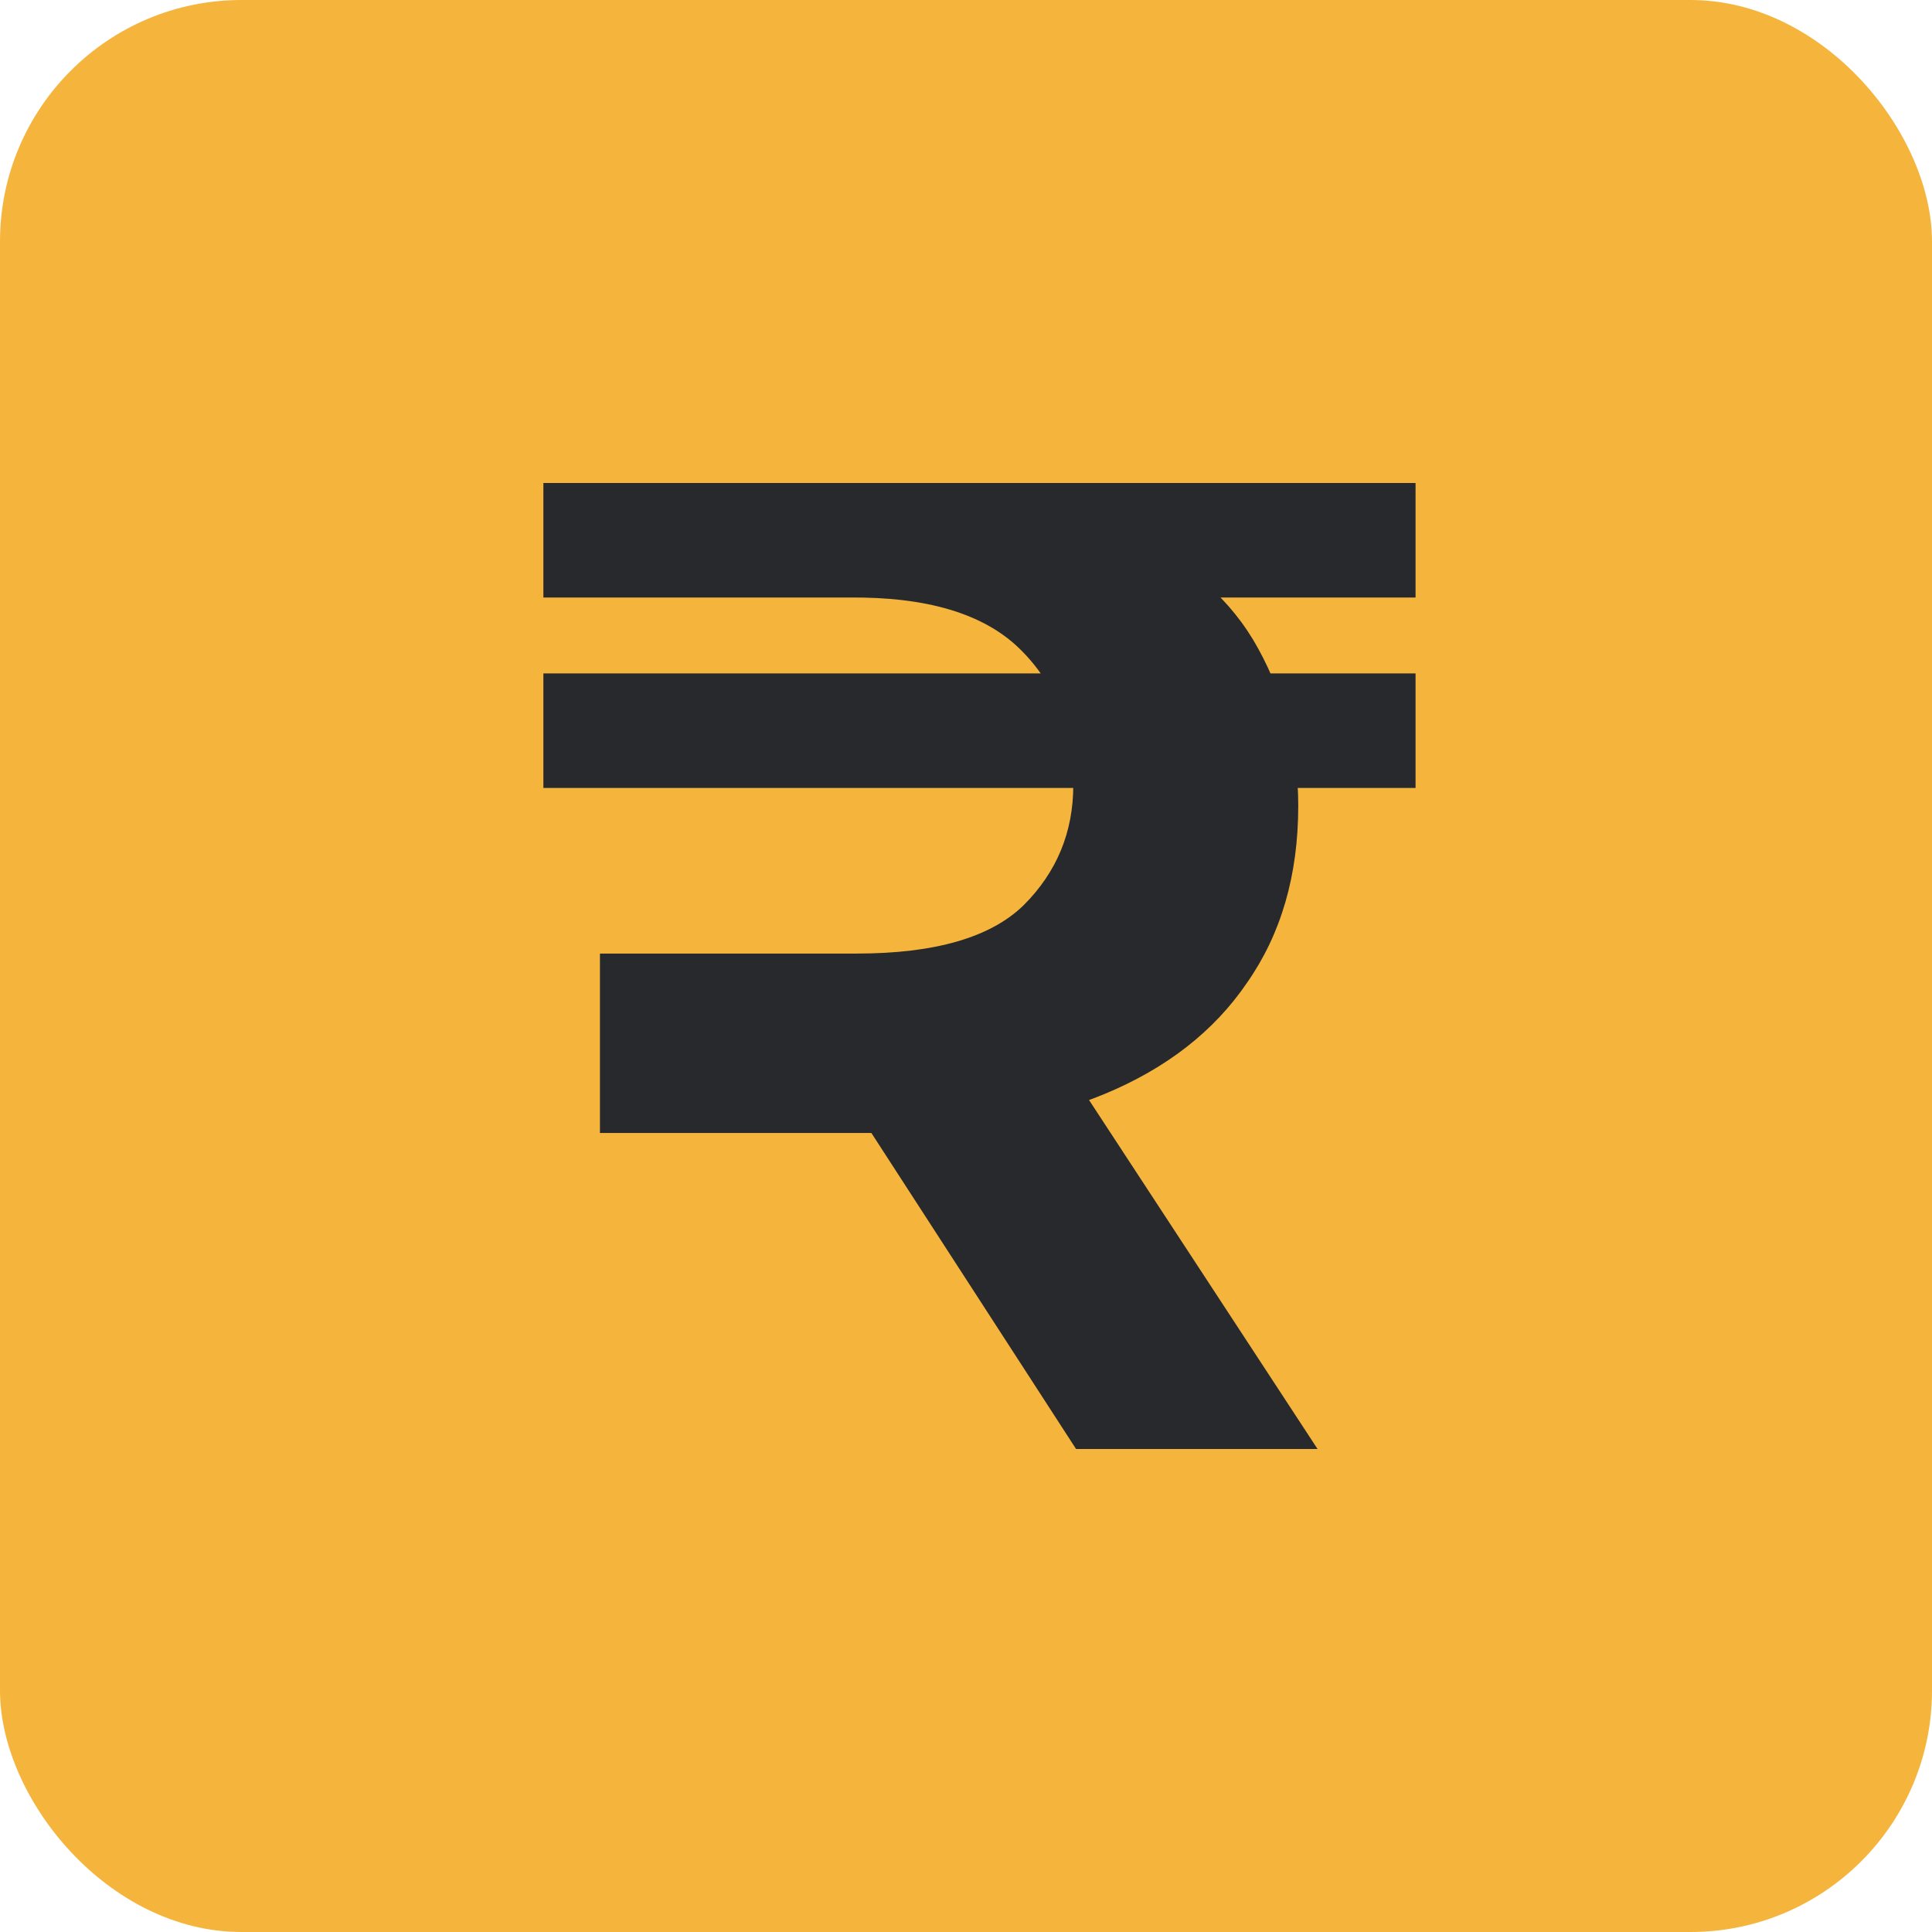 <svg width="32" height="32" viewBox="0 0 32 32" fill="none" xmlns="http://www.w3.org/2000/svg">
<g id="Component 2">
<rect id="Rectangle 82" width="32" height="32" rx="4" fill="#F5B53D"/>
<path id="&#226;&#130;&#185;" d="M9.937 18.766V15.794H14.189C15.484 15.794 16.406 15.528 16.954 14.994C17.503 14.446 17.777 13.783 17.777 13.006C17.777 12.076 17.48 11.322 16.886 10.743C16.291 10.164 15.347 9.882 14.051 9.897H9V8H23.446V9.897H17.937L18.714 8.869C19.689 9.31 20.398 9.935 20.84 10.743C21.282 11.55 21.503 12.419 21.503 13.349C21.503 14.491 21.221 15.467 20.657 16.274C20.109 17.082 19.316 17.699 18.28 18.126C17.244 18.552 16.009 18.766 14.577 18.766H9.937ZM17.823 24L13.663 17.577H17.617L21.823 24H17.823ZM9 13.051V11.154H23.446V13.051H9Z" fill="#28292C"/>
</g>
</svg>

